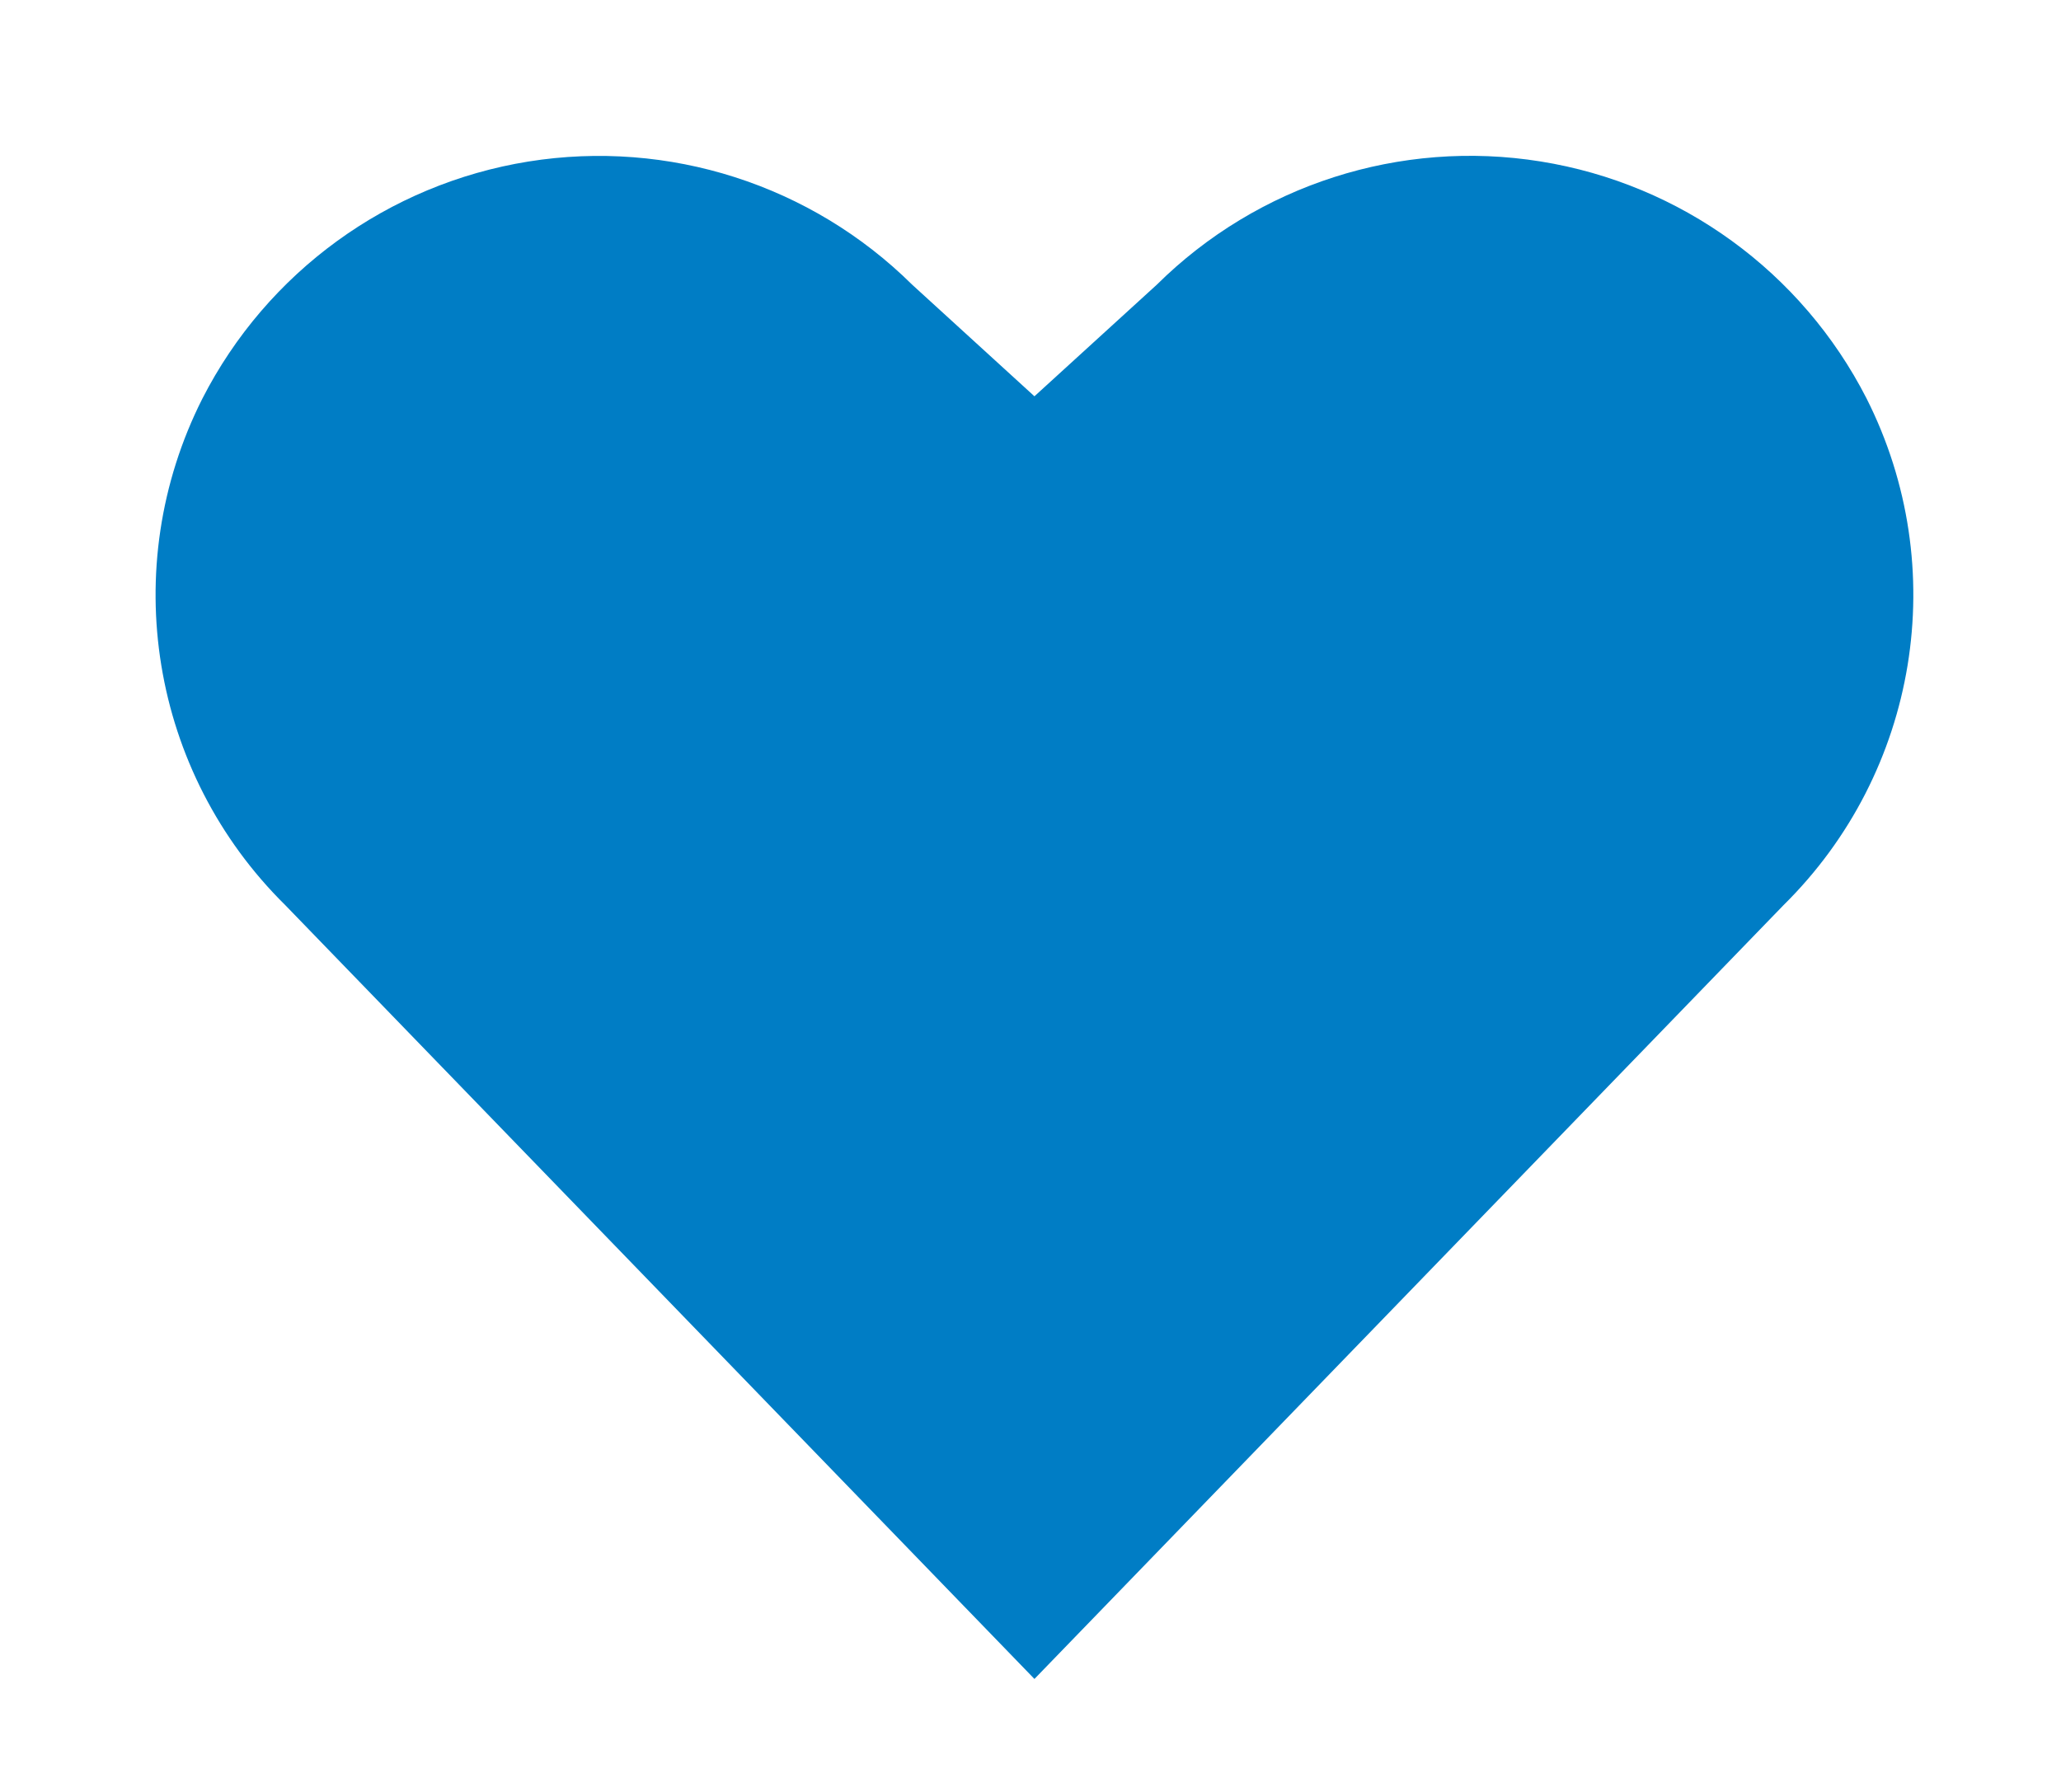 <svg width="23" height="20" viewBox="0 0 23 20" fill="#007DC5" xmlns="http://www.w3.org/2000/svg">
<path fill-rule="evenodd" clip-rule="evenodd" d="M20.83 4.447C20.109 3.036 18.758 2.053 17.192 1.802C15.627 1.551 14.036 2.062 12.91 3.177L11.544 4.423L10.179 3.177C9.052 2.062 7.461 1.552 5.896 1.803C4.33 2.055 2.979 3.038 2.258 4.45C1.306 6.336 1.681 8.621 3.185 10.104L11.544 18.739L19.904 10.102C21.408 8.618 21.782 6.333 20.83 4.447Z"/>
</svg>
